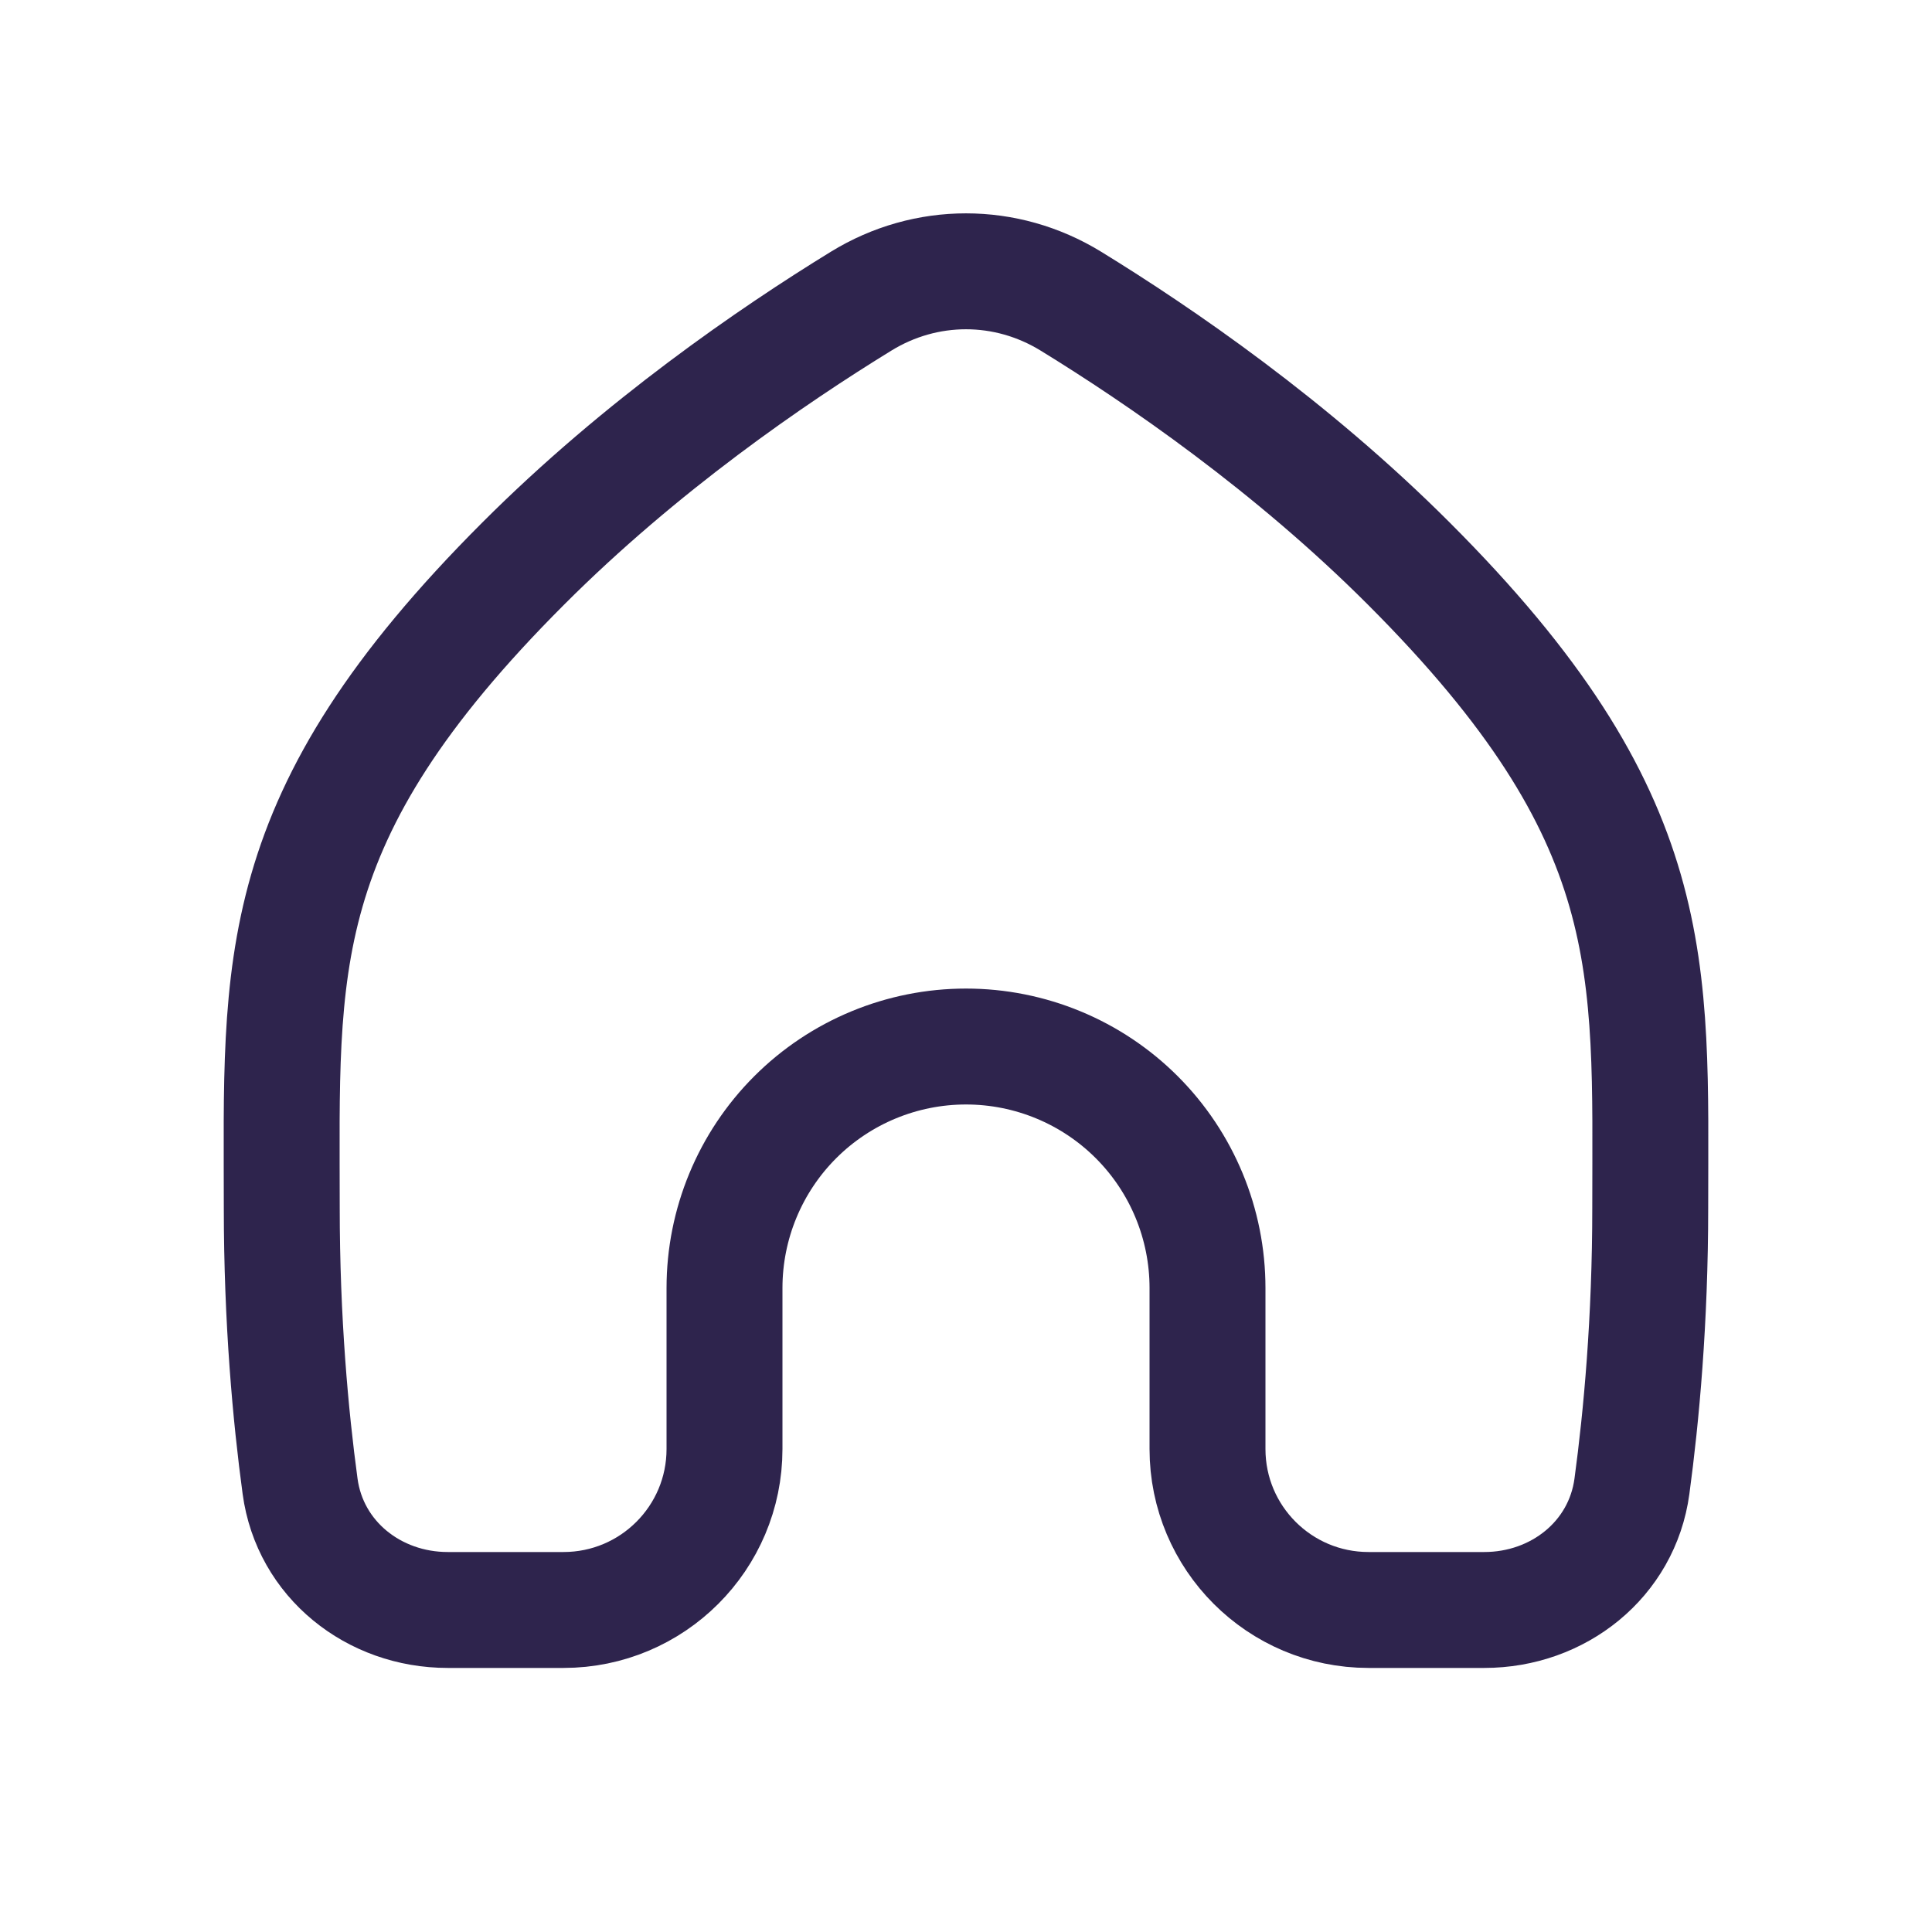 <svg width="25" height="25" viewBox="0 0 25 25" fill="none" xmlns="http://www.w3.org/2000/svg">
<path d="M6.771 7.292C8.293 5.769 9.993 4.603 11.143 3.897C11.981 3.382 13.018 3.382 13.857 3.897C15.007 4.603 16.707 5.769 18.229 7.292C21.529 10.592 21.354 12.5 21.354 15.625C21.354 17.093 21.239 18.332 21.117 19.233C20.989 20.18 20.163 20.833 19.207 20.833H17.708C16.558 20.833 15.625 19.901 15.625 18.75V16.667C15.625 15.838 15.296 15.043 14.71 14.457C14.124 13.871 13.329 13.542 12.5 13.542C11.671 13.542 10.876 13.871 10.29 14.457C9.704 15.043 9.375 15.838 9.375 16.667V18.75C9.375 19.901 8.442 20.833 7.292 20.833H5.793C4.837 20.833 4.011 20.18 3.883 19.232C3.761 18.332 3.646 17.093 3.646 15.625C3.646 12.5 3.47 10.592 6.771 7.292Z" stroke="#2E244D" stroke-width="1.5" stroke-linecap="round" stroke-linejoin="round"/>
</svg>
